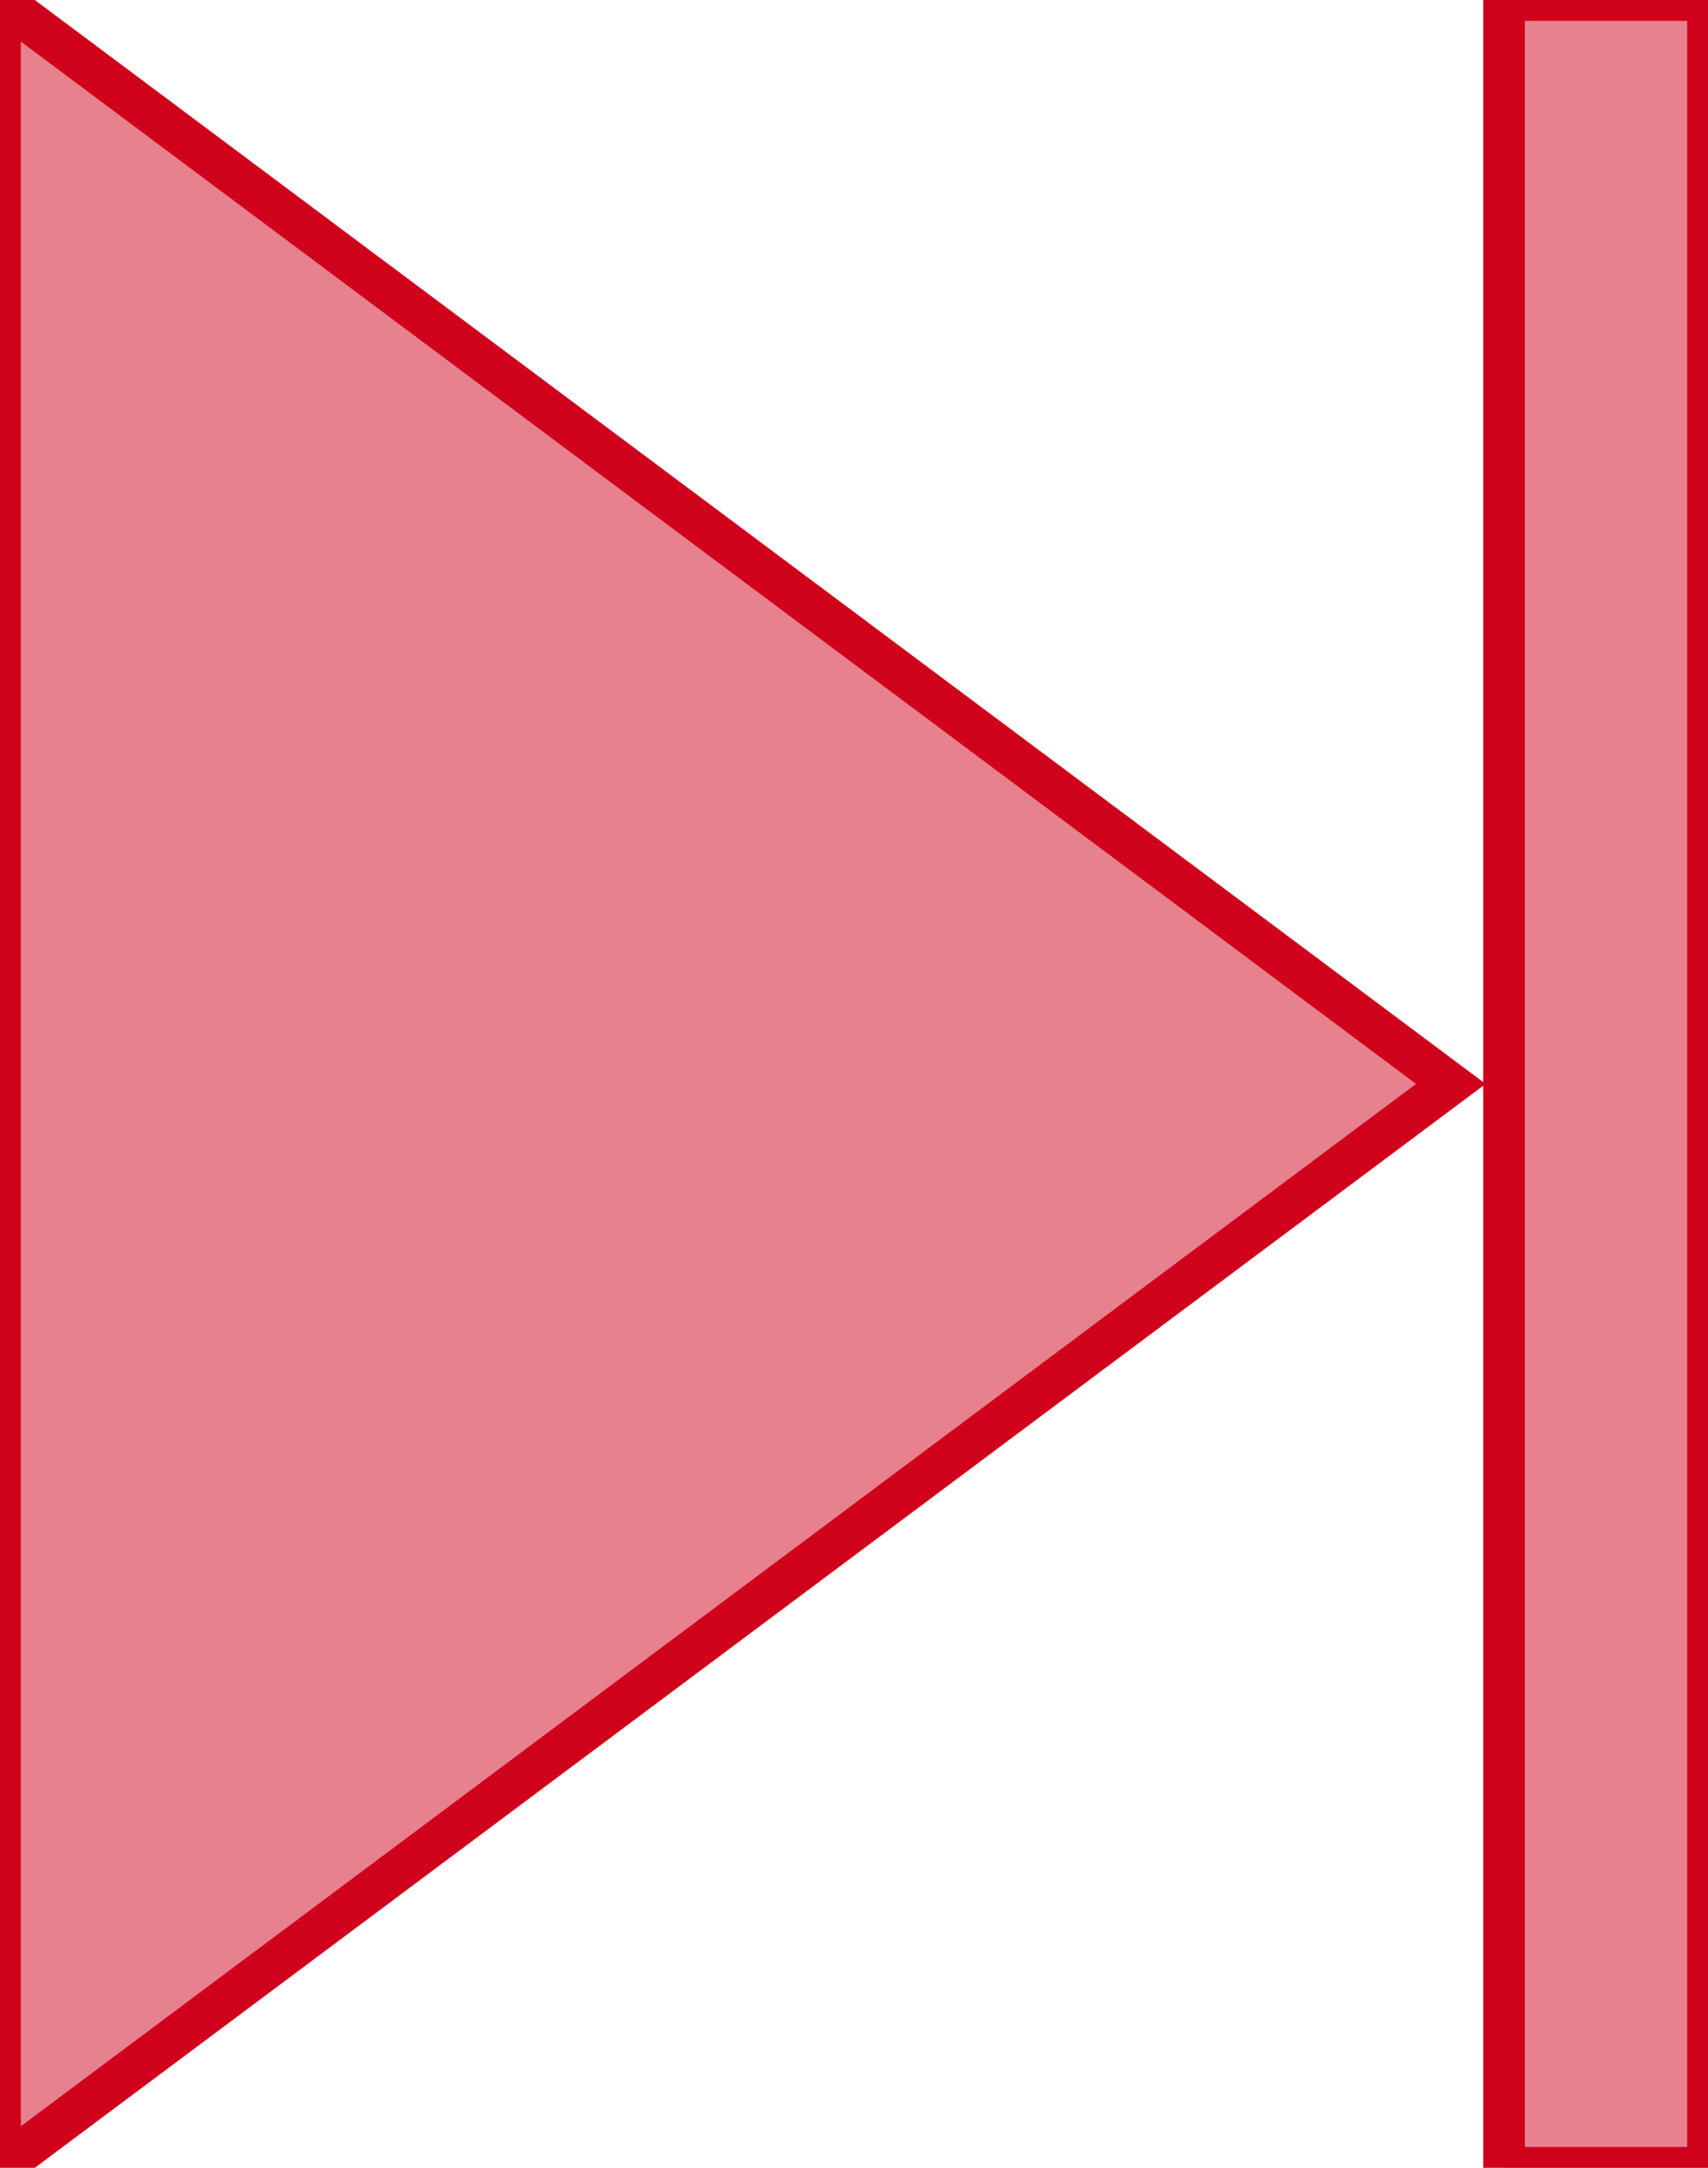 <?xml version="1.0" encoding="UTF-8" standalone="no"?>
<svg width="41px" height="52px" viewBox="0 0 41 52" version="1.1" xmlns="http://www.w3.org/2000/svg" xmlns:xlink="http://www.w3.org/1999/xlink" xmlns:sketch="http://www.bohemiancoding.com/sketch/ns">
    <!-- Generator: Sketch 3.2.2 (9983) - http://www.bohemiancoding.com/sketch -->
    <title>Next</title>
    <desc>Created with Sketch.</desc>
    <defs></defs>
    <g id="Welcome" stroke="none" stroke-width="1" fill="none" fill-rule="evenodd" sketch:type="MSPage">
        <g id="Exercise" sketch:type="MSArtboardGroup" transform="translate(-817, -838)" stroke="#D0011B" fill="#D0011B" fill-opacity="0.493">
            <g id="Next" sketch:type="MSLayerGroup" transform="translate(817, 838)">
                <path d="M0,0 L34.827,26 L0,52 L0,0 Z" id="Rectangle-8" sketch:type="MSShapeGroup"></path>
                <rect id="Rectangle-9" sketch:type="MSShapeGroup" x="36.104" y="0" width="4.896" height="52"></rect>
            </g>
        </g>
    </g>
</svg>